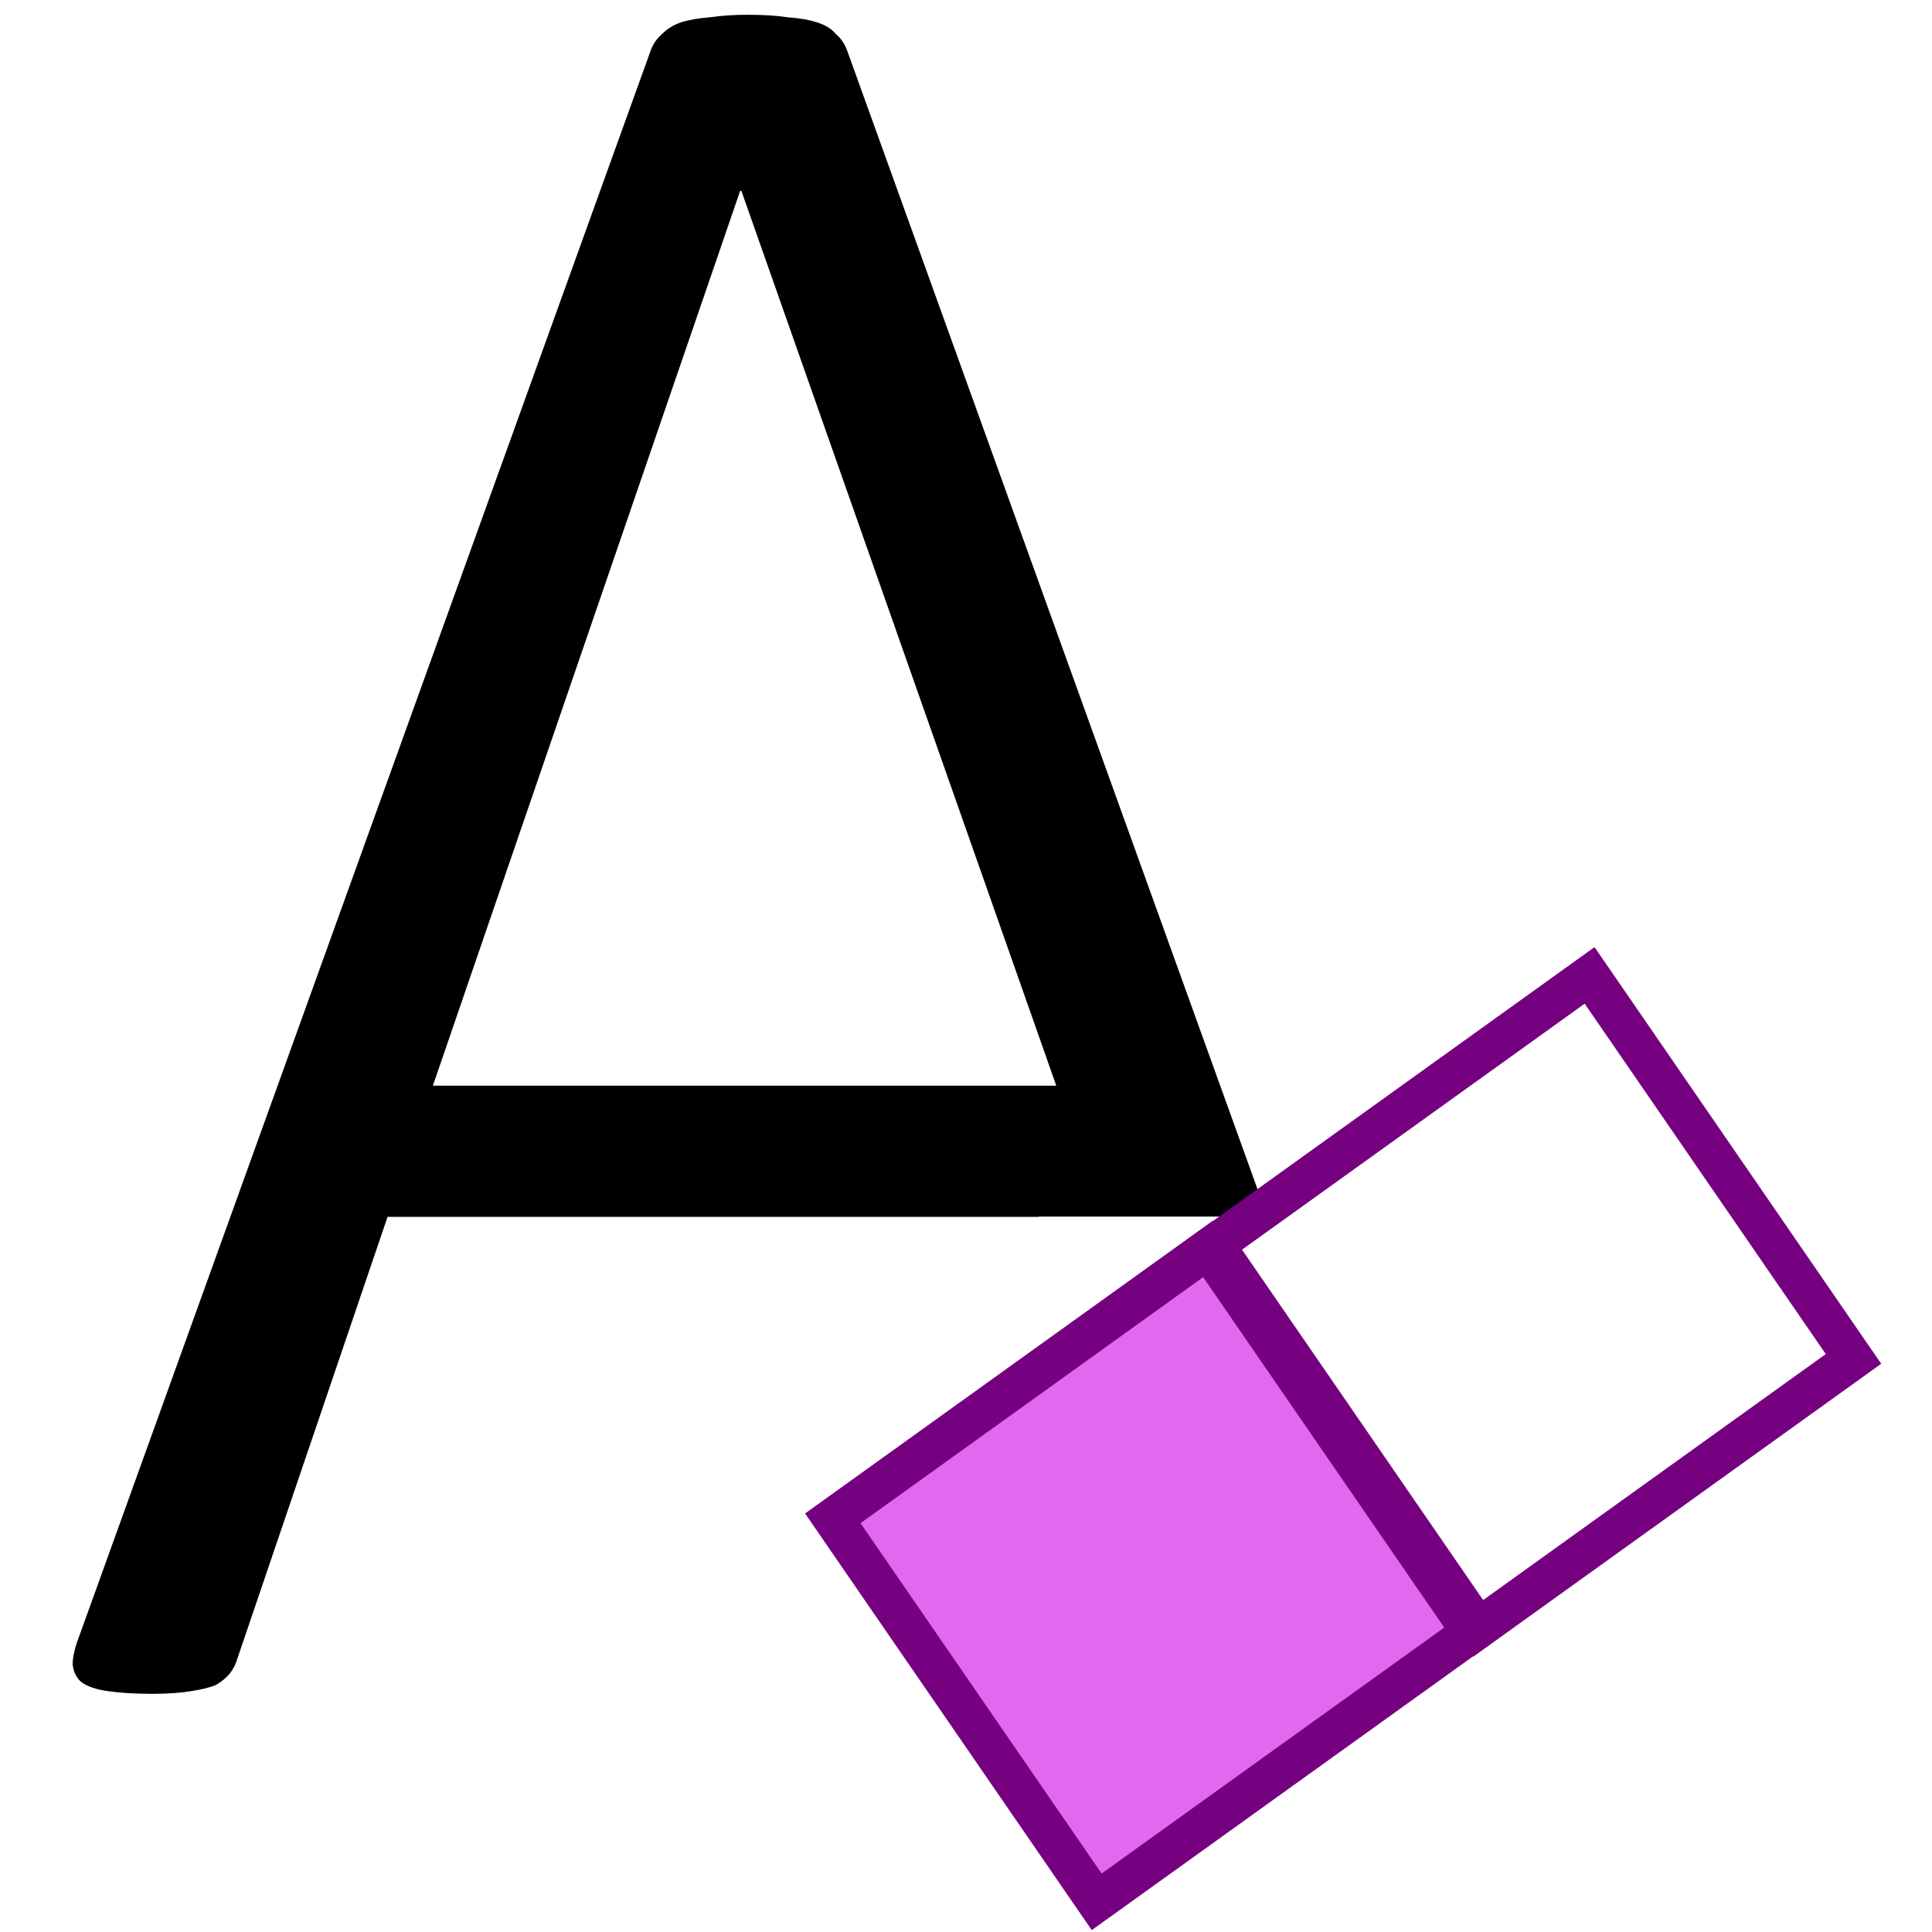 <?xml version="1.0" encoding="UTF-8" standalone="no"?>
<!-- Created with Inkscape (http://www.inkscape.org/) -->

<svg
   width="32"
   height="32"
   viewBox="0 0 32 32"
   version="1.1"
   id="svg1"
   inkscape:version="1.3.2 (091e20e, 2023-11-25, custom)"
   sodipodi:docname="ClearFormatting.svg"
   xmlns:inkscape="http://www.inkscape.org/namespaces/inkscape"
   xmlns:sodipodi="http://sodipodi.sourceforge.net/DTD/sodipodi-0.dtd"
   xmlns="http://www.w3.org/2000/svg"
   xmlns:svg="http://www.w3.org/2000/svg">
  <sodipodi:namedview
     id="namedview1"
     pagecolor="#ffffff"
     bordercolor="#000000"
     borderopacity="0.25"
     inkscape:showpageshadow="2"
     inkscape:pageopacity="0.0"
     inkscape:pagecheckerboard="false"
     inkscape:deskcolor="#d1d1d1"
     inkscape:document-units="px"
     showgrid="true"
     inkscape:zoom="13.04833"
     inkscape:cx="-0.49814804"
     inkscape:cy="18.124925"
     inkscape:window-width="2560"
     inkscape:window-height="1377"
     inkscape:window-x="2872"
     inkscape:window-y="180"
     inkscape:window-maximized="1"
     inkscape:current-layer="layer1">
    <inkscape:grid
       id="grid1"
       units="mm"
       originx="0"
       originy="0"
       spacingx="1"
       spacingy="1"
       empcolor="#0099e5"
       empopacity="0.302"
       color="#0099e5"
       opacity="0.149"
       empspacing="5"
       dotted="false"
       gridanglex="30"
       gridanglez="30"
       visible="true" />
  </sodipodi:namedview>
  <defs
     id="defs1" />
  <g
     inkscape:label="Layer 1"
     inkscape:groupmode="layer"
     id="layer1">
    <path
       id="text1"
       style="font-style:normal;font-variant:normal;font-weight:300;font-stretch:normal;font-size:40.527px;font-family:Calibri;-inkscape-font-specification:'Calibri Light';fill:#000000;fill-opacity:1;stroke:#000000;stroke-width:1.369;stroke-linecap:round;stroke-linejoin:miter;stroke-dasharray:none;stroke-opacity:0"
       d="m 12.405,0.244 c -0.236,0 -0.452,0.014 -0.646,0.042 -0.181,0.014 -0.341,0.041 -0.48,0.084 -0.125,0.043 -0.229,0.108 -0.313,0.193 -0.083,0.071 -0.148,0.162 -0.189,0.275 L 1.329,27.053 c -0.083,0.213 -0.126,0.385 -0.126,0.513 0.014,0.128 0.063,0.225 0.146,0.296 0.097,0.071 0.244,0.121 0.439,0.149 0.195,0.028 0.437,0.044 0.729,0.044 0.264,0 0.48,-0.016 0.646,-0.044 0.181,-0.028 0.321,-0.062 0.418,-0.105 0.097,-0.057 0.173,-0.122 0.229,-0.193 0.056,-0.071 0.098,-0.155 0.126,-0.254 l 2.483,-7.304 H 17.206 v -0.004 h 3.786 L 14.032,0.839 c -0.042,-0.114 -0.104,-0.204 -0.187,-0.275 -0.07,-0.085 -0.174,-0.151 -0.313,-0.193 -0.125,-0.043 -0.285,-0.07 -0.48,-0.084 -0.181,-0.028 -0.396,-0.042 -0.646,-0.042 z M 12.259,3.162 h 0.021 l 5.215,14.82 H 7.17 Z" />
    <rect
       style="fill:#e268ef;fill-opacity:1;stroke:#750080;stroke-width:0.666;stroke-linecap:round;stroke-linejoin:miter;stroke-dasharray:none;stroke-opacity:1"
       id="rect17"
       width="7.709"
       height="7.655"
       x="28.472"
       y="-4.761"
       transform="matrix(0.567,0.824,-0.812,0.583,0,0)" />
    <rect
       style="fill:#d700ef;fill-opacity:0;stroke:#750080;stroke-width:0.666;stroke-linecap:round;stroke-linejoin:miter;stroke-dasharray:none;stroke-opacity:1"
       id="rect18"
       width="7.709"
       height="7.655"
       x="28.478"
       y="-12.539"
       transform="matrix(0.567,0.824,-0.812,0.583,0,0)" />
  </g>
</svg>
